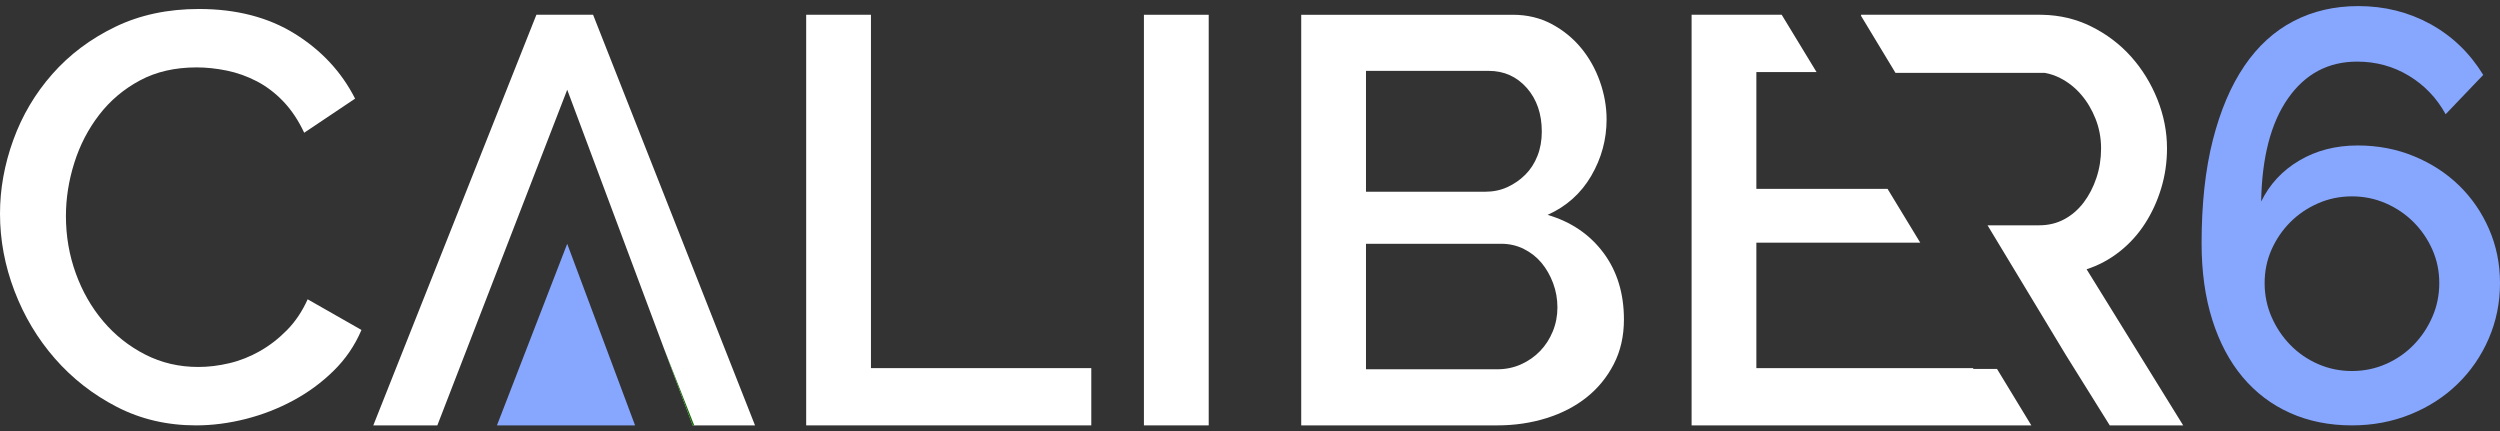 <svg width="197" height="34" viewBox="0 0 197 34" fill="none" xmlns="http://www.w3.org/2000/svg">
<rect x="0" y="0" width="197" height="34" fill="#333333" stroke="none"/>
<path d="M0 16.84C0 14.896 0.349 12.96 1.048 11.03C1.747 9.101 2.772 7.369 4.124 5.835C5.476 4.301 7.124 3.063 9.069 2.121C11.013 1.179 13.216 0.708 15.677 0.708C18.623 0.708 21.146 1.362 23.242 2.667C25.338 3.974 26.918 5.675 27.981 7.772L23.971 10.46C23.515 9.488 22.969 8.668 22.331 7.999C21.693 7.331 20.993 6.799 20.234 6.404C19.474 6.01 18.685 5.729 17.864 5.561C17.044 5.395 16.254 5.311 15.495 5.311C13.793 5.311 12.305 5.652 11.029 6.336C9.752 7.02 8.682 7.924 7.816 9.048C6.95 10.172 6.296 11.433 5.856 12.83C5.415 14.228 5.195 15.626 5.195 17.023C5.195 18.603 5.453 20.107 5.97 21.534C6.486 22.963 7.208 24.223 8.135 25.317C9.061 26.41 10.163 27.284 11.439 27.937C12.715 28.591 14.112 28.917 15.631 28.917C16.421 28.917 17.234 28.819 18.069 28.621C18.905 28.424 19.71 28.105 20.485 27.664C21.259 27.224 21.973 26.669 22.627 26C23.28 25.332 23.819 24.527 24.244 23.585L28.483 26C27.966 27.216 27.237 28.287 26.295 29.213C25.353 30.14 24.29 30.922 23.105 31.56C21.92 32.198 20.667 32.685 19.345 33.019C18.024 33.352 16.725 33.52 15.449 33.52C13.171 33.52 11.089 33.034 9.206 32.062C7.322 31.09 5.697 29.821 4.329 28.256C2.962 26.692 1.898 24.915 1.139 22.924C0.38 20.935 0 18.907 0 16.84Z" fill="white"/>
<path d="M46.735 1.163H42.268L29.416 33.52H34.239H34.462L42.284 13.304L44.697 7.072L52.324 27.473L54.583 33.52H59.495L46.735 1.163Z" fill="white"/>
<path d="M54.706 33.52H54.583L52.324 27.473L54.706 33.52Z" fill="#116A00"/>
<path d="M50.044 33.52H39.159L44.696 19.213L50.044 33.52Z" fill="#87A7FF"/>
<path d="M63.527 33.52V1.163H68.631V29.008H85.994V33.52H63.527Z" fill="white"/>
<path d="M90.141 1.164H95.246V33.52H90.141V1.164Z" fill="white"/>
<path d="M122.725 24.223C122.725 23.555 122.611 22.917 122.383 22.309C122.155 21.702 121.851 21.17 121.472 20.714C121.091 20.258 120.629 19.894 120.082 19.62C119.535 19.347 118.942 19.21 118.304 19.21H107.64V29.099H117.985C118.653 29.099 119.276 28.971 119.854 28.712C120.431 28.454 120.932 28.105 121.358 27.664C121.783 27.224 122.117 26.707 122.36 26.114C122.603 25.522 122.725 24.892 122.725 24.223ZM107.64 5.584V15.109H117.028C117.666 15.109 118.251 14.988 118.783 14.744C119.314 14.501 119.785 14.174 120.196 13.764C120.606 13.354 120.925 12.861 121.152 12.283C121.38 11.707 121.494 11.068 121.494 10.369C121.494 8.972 121.099 7.825 120.31 6.928C119.519 6.033 118.517 5.584 117.302 5.584H107.64ZM127.966 25.18C127.966 26.487 127.699 27.657 127.168 28.689C126.636 29.723 125.922 30.596 125.026 31.31C124.13 32.024 123.074 32.571 121.859 32.95C120.644 33.33 119.353 33.52 117.985 33.52H102.536V1.164H119.216C120.339 1.164 121.358 1.407 122.269 1.893C123.181 2.379 123.955 3.009 124.593 3.784C125.232 4.559 125.725 5.44 126.074 6.427C126.423 7.415 126.599 8.409 126.599 9.412C126.599 10.992 126.195 12.473 125.391 13.855C124.585 15.238 123.438 16.264 121.95 16.932C123.803 17.478 125.269 18.474 126.348 19.916C127.426 21.36 127.966 23.114 127.966 25.18Z" fill="white"/>
<path d="M185.334 29.236C186.275 29.236 187.164 29.054 188 28.689C188.835 28.325 189.564 27.823 190.187 27.185C190.81 26.547 191.304 25.811 191.668 24.975C192.033 24.14 192.215 23.251 192.215 22.309C192.215 21.368 192.033 20.486 191.668 19.666C191.304 18.846 190.81 18.124 190.187 17.501C189.564 16.879 188.835 16.385 188 16.02C187.164 15.656 186.275 15.473 185.334 15.473C184.391 15.473 183.503 15.656 182.668 16.02C181.832 16.385 181.103 16.879 180.48 17.501C179.857 18.124 179.364 18.846 178.999 19.666C178.635 20.486 178.452 21.368 178.452 22.309C178.452 23.251 178.635 24.14 178.999 24.975C179.364 25.811 179.857 26.547 180.48 27.185C181.103 27.823 181.832 28.325 182.668 28.689C183.503 29.054 184.391 29.236 185.334 29.236ZM197 22.309C197 23.859 196.704 25.317 196.111 26.684C195.519 28.051 194.699 29.244 193.65 30.262C192.602 31.28 191.364 32.077 189.936 32.654C188.508 33.231 186.974 33.52 185.334 33.52C183.541 33.52 181.916 33.193 180.458 32.54C178.999 31.887 177.753 30.945 176.721 29.715C175.687 28.484 174.89 26.98 174.328 25.203C173.766 23.426 173.485 21.413 173.485 19.165C173.485 16.066 173.781 13.354 174.373 11.03C174.966 8.706 175.793 6.762 176.857 5.197C177.92 3.632 179.211 2.455 180.731 1.665C182.25 0.875 183.951 0.48 185.835 0.48C187.9 0.48 189.792 0.951 191.509 1.893C193.225 2.835 194.615 4.171 195.679 5.903L192.716 9.002C192.017 7.726 191.053 6.716 189.822 5.971C188.592 5.227 187.232 4.855 185.744 4.855C183.465 4.855 181.65 5.82 180.298 7.749C178.946 9.678 178.239 12.39 178.179 15.883C178.847 14.516 179.849 13.438 181.187 12.648C182.523 11.858 184.058 11.463 185.79 11.463C187.369 11.463 188.843 11.744 190.21 12.306C191.577 12.868 192.762 13.635 193.765 14.607C194.767 15.58 195.557 16.726 196.134 18.048C196.711 19.37 197 20.79 197 22.309Z" fill="#87A7FF"/>
<path d="M164.424 21.217C165.366 20.914 166.232 20.448 167.022 19.826C167.812 19.203 168.479 18.468 169.028 17.615C169.575 16.765 169.999 15.839 170.302 14.837C170.606 13.832 170.76 12.786 170.76 11.693C170.76 10.385 170.509 9.103 170.007 7.839C169.504 6.581 168.814 5.456 167.932 4.467C167.051 3.481 165.996 2.683 164.767 2.076C163.595 1.498 162.324 1.195 160.948 1.166C160.877 1.163 160.804 1.163 160.733 1.163H155.08H149.961H146.652V1.252L149.207 5.482L149.29 5.62L149.364 5.744H161.14C161.552 5.818 161.956 5.953 162.35 6.155C162.972 6.474 163.519 6.905 163.99 7.452C164.461 7.999 164.843 8.637 165.131 9.367C165.418 10.097 165.565 10.871 165.565 11.693C165.565 12.511 165.442 13.286 165.198 14.016C164.955 14.745 164.62 15.392 164.197 15.951C163.77 16.514 163.263 16.956 162.669 17.275C162.078 17.594 161.416 17.754 160.686 17.754H156.618L162.789 27.974L166.248 33.52H172.034L164.424 21.217Z" fill="white"/>
<path d="M160.068 33.52H133.298V1.163H140.397L143.142 5.677H138.401V14.882H148.739L151.314 19.12H138.401V29.01H155.49V29.073H157.365L160.068 33.52Z" fill="white"/>
</svg>
